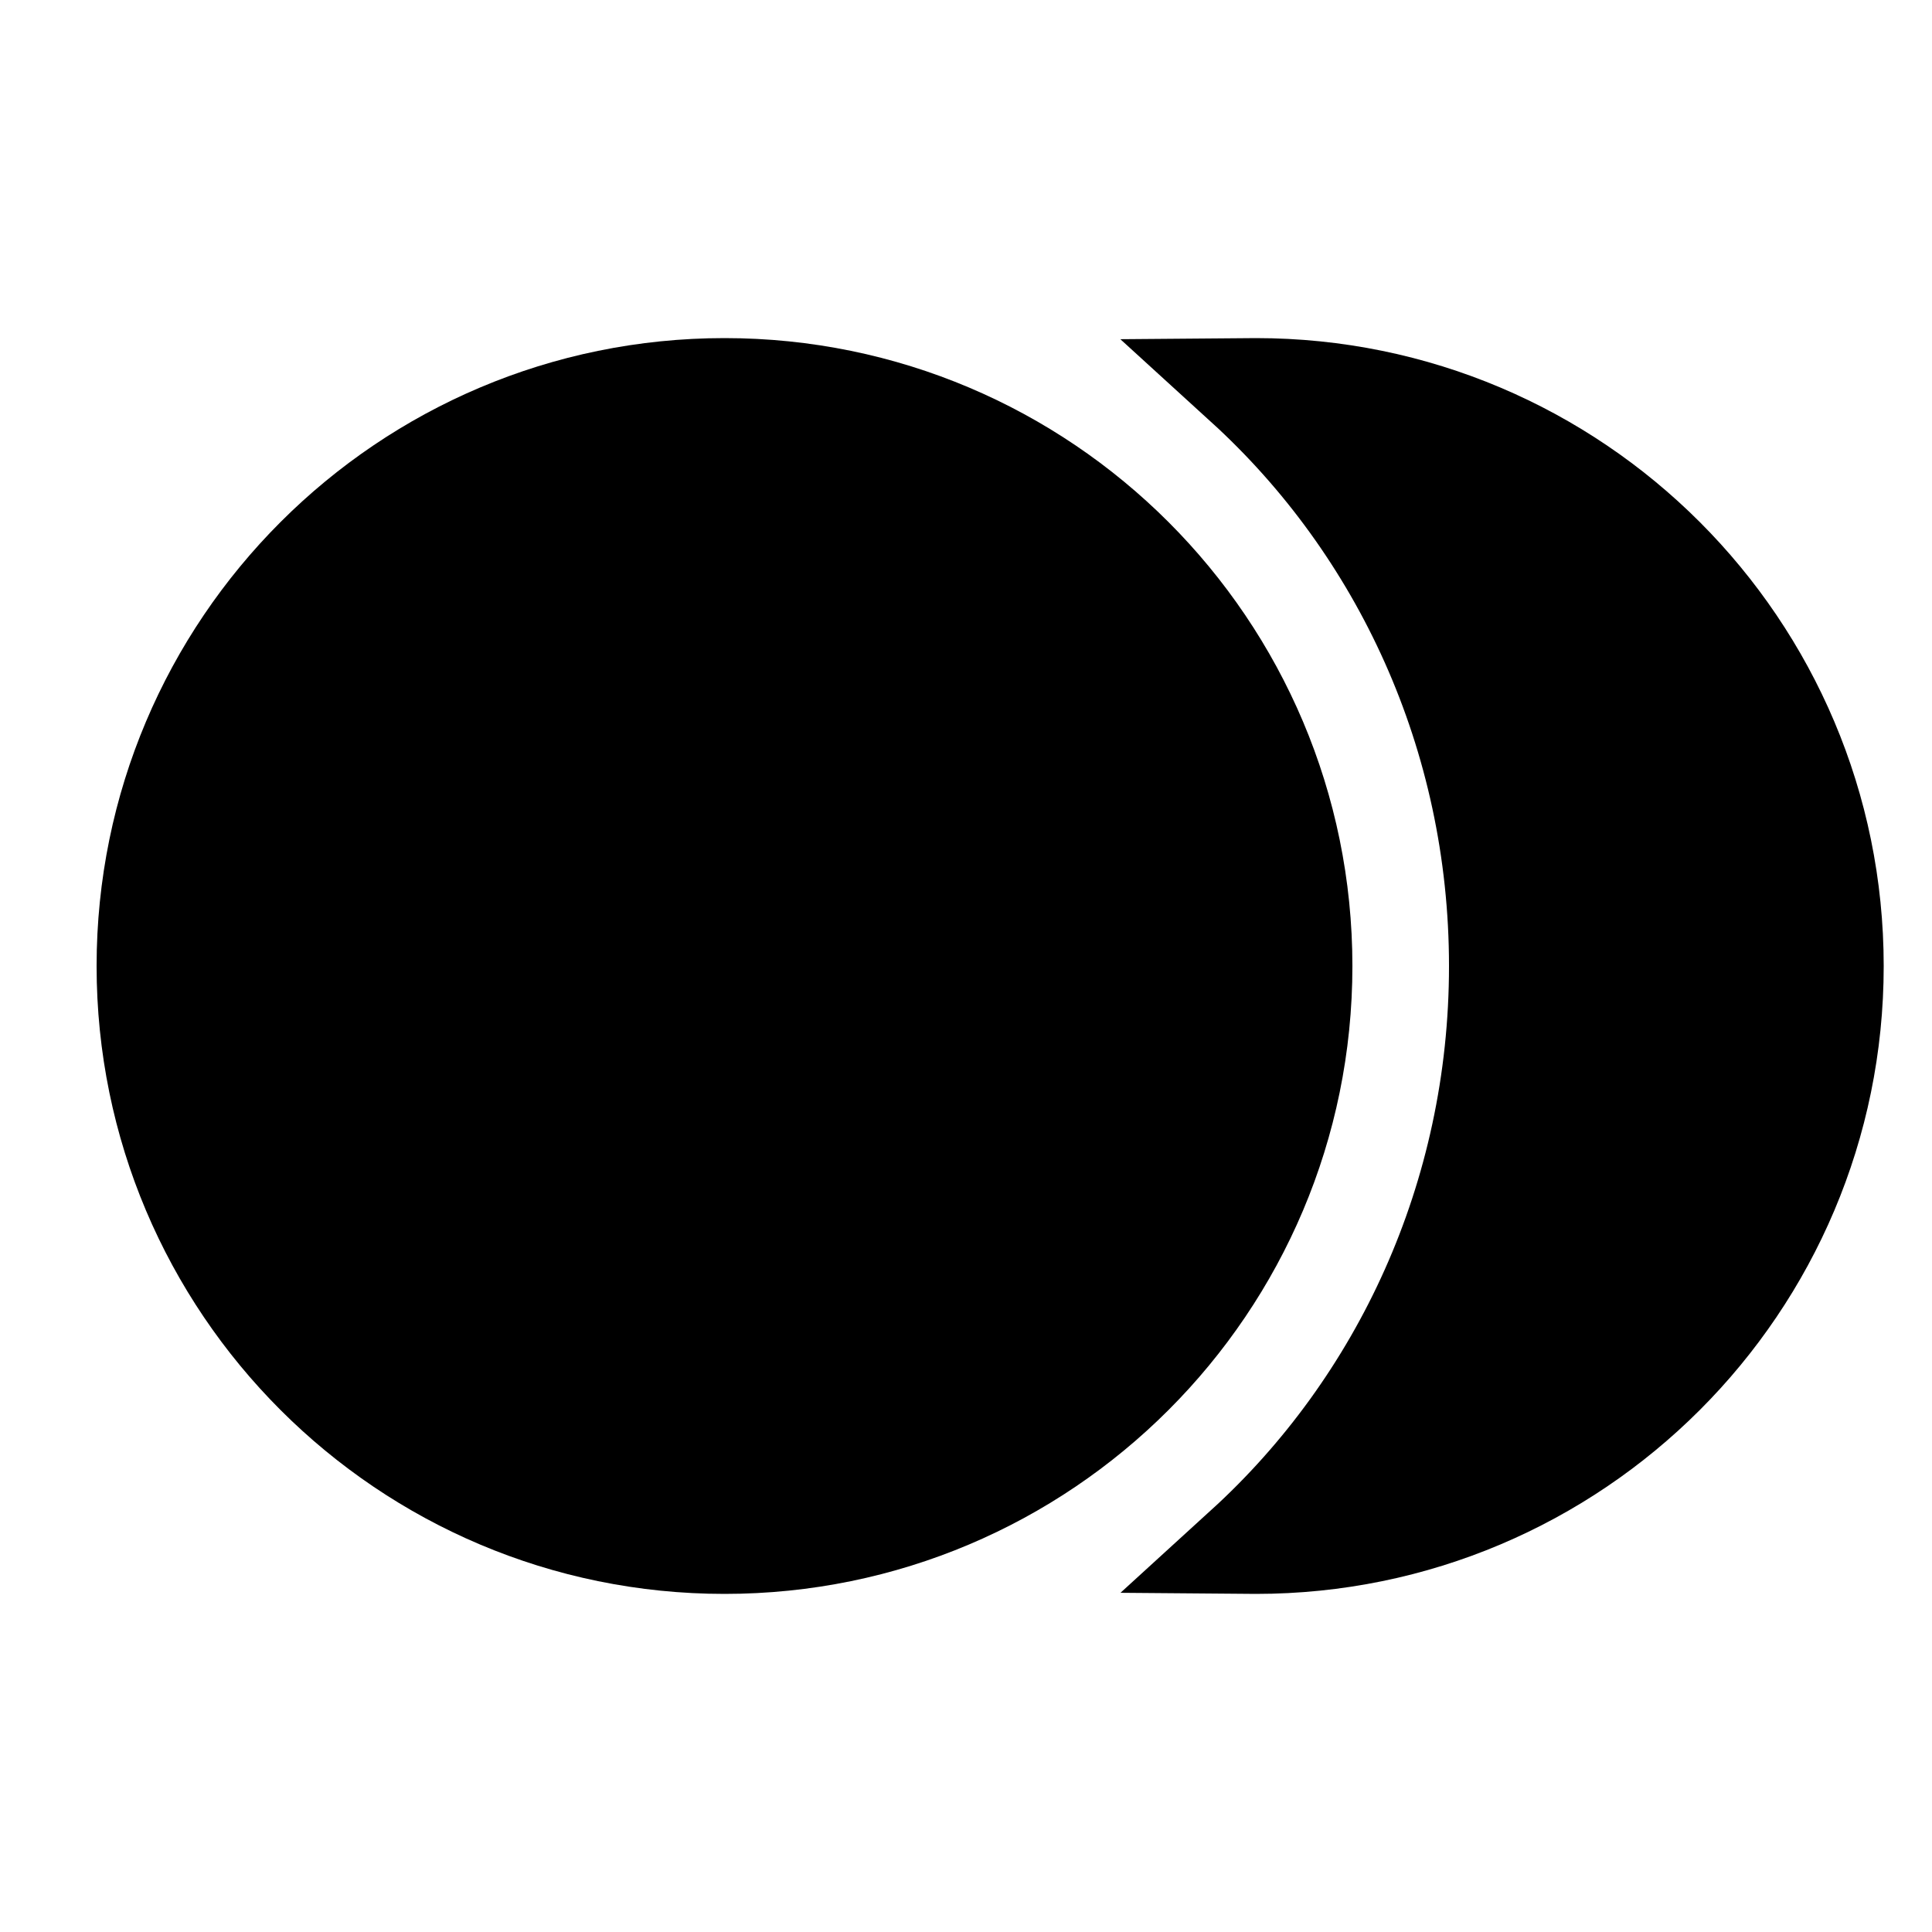<svg xmlns="http://www.w3.org/2000/svg" viewBox="0 0 40 40"><g fill="currentColor" fill-rule="evenodd" stroke="currentColor" stroke-width="2"><path stroke-linecap="round" d="M26.001 8C32.626 8 38 13.374 38 20.001 38 26.63 32.626 32 26.001 32l-.245-.002C28.97 29.067 31 24.779 31 20.002c0-4.779-2.03-9.068-5.246-12L26 8h0z"/><path d="M27 20.001C27 26.63 21.626 32 15.001 32 8.374 32 3 26.629 3 20.001 3 13.374 8.374 8 15.001 8 21.626 8 27 13.374 27 20.001z"/></g></svg>